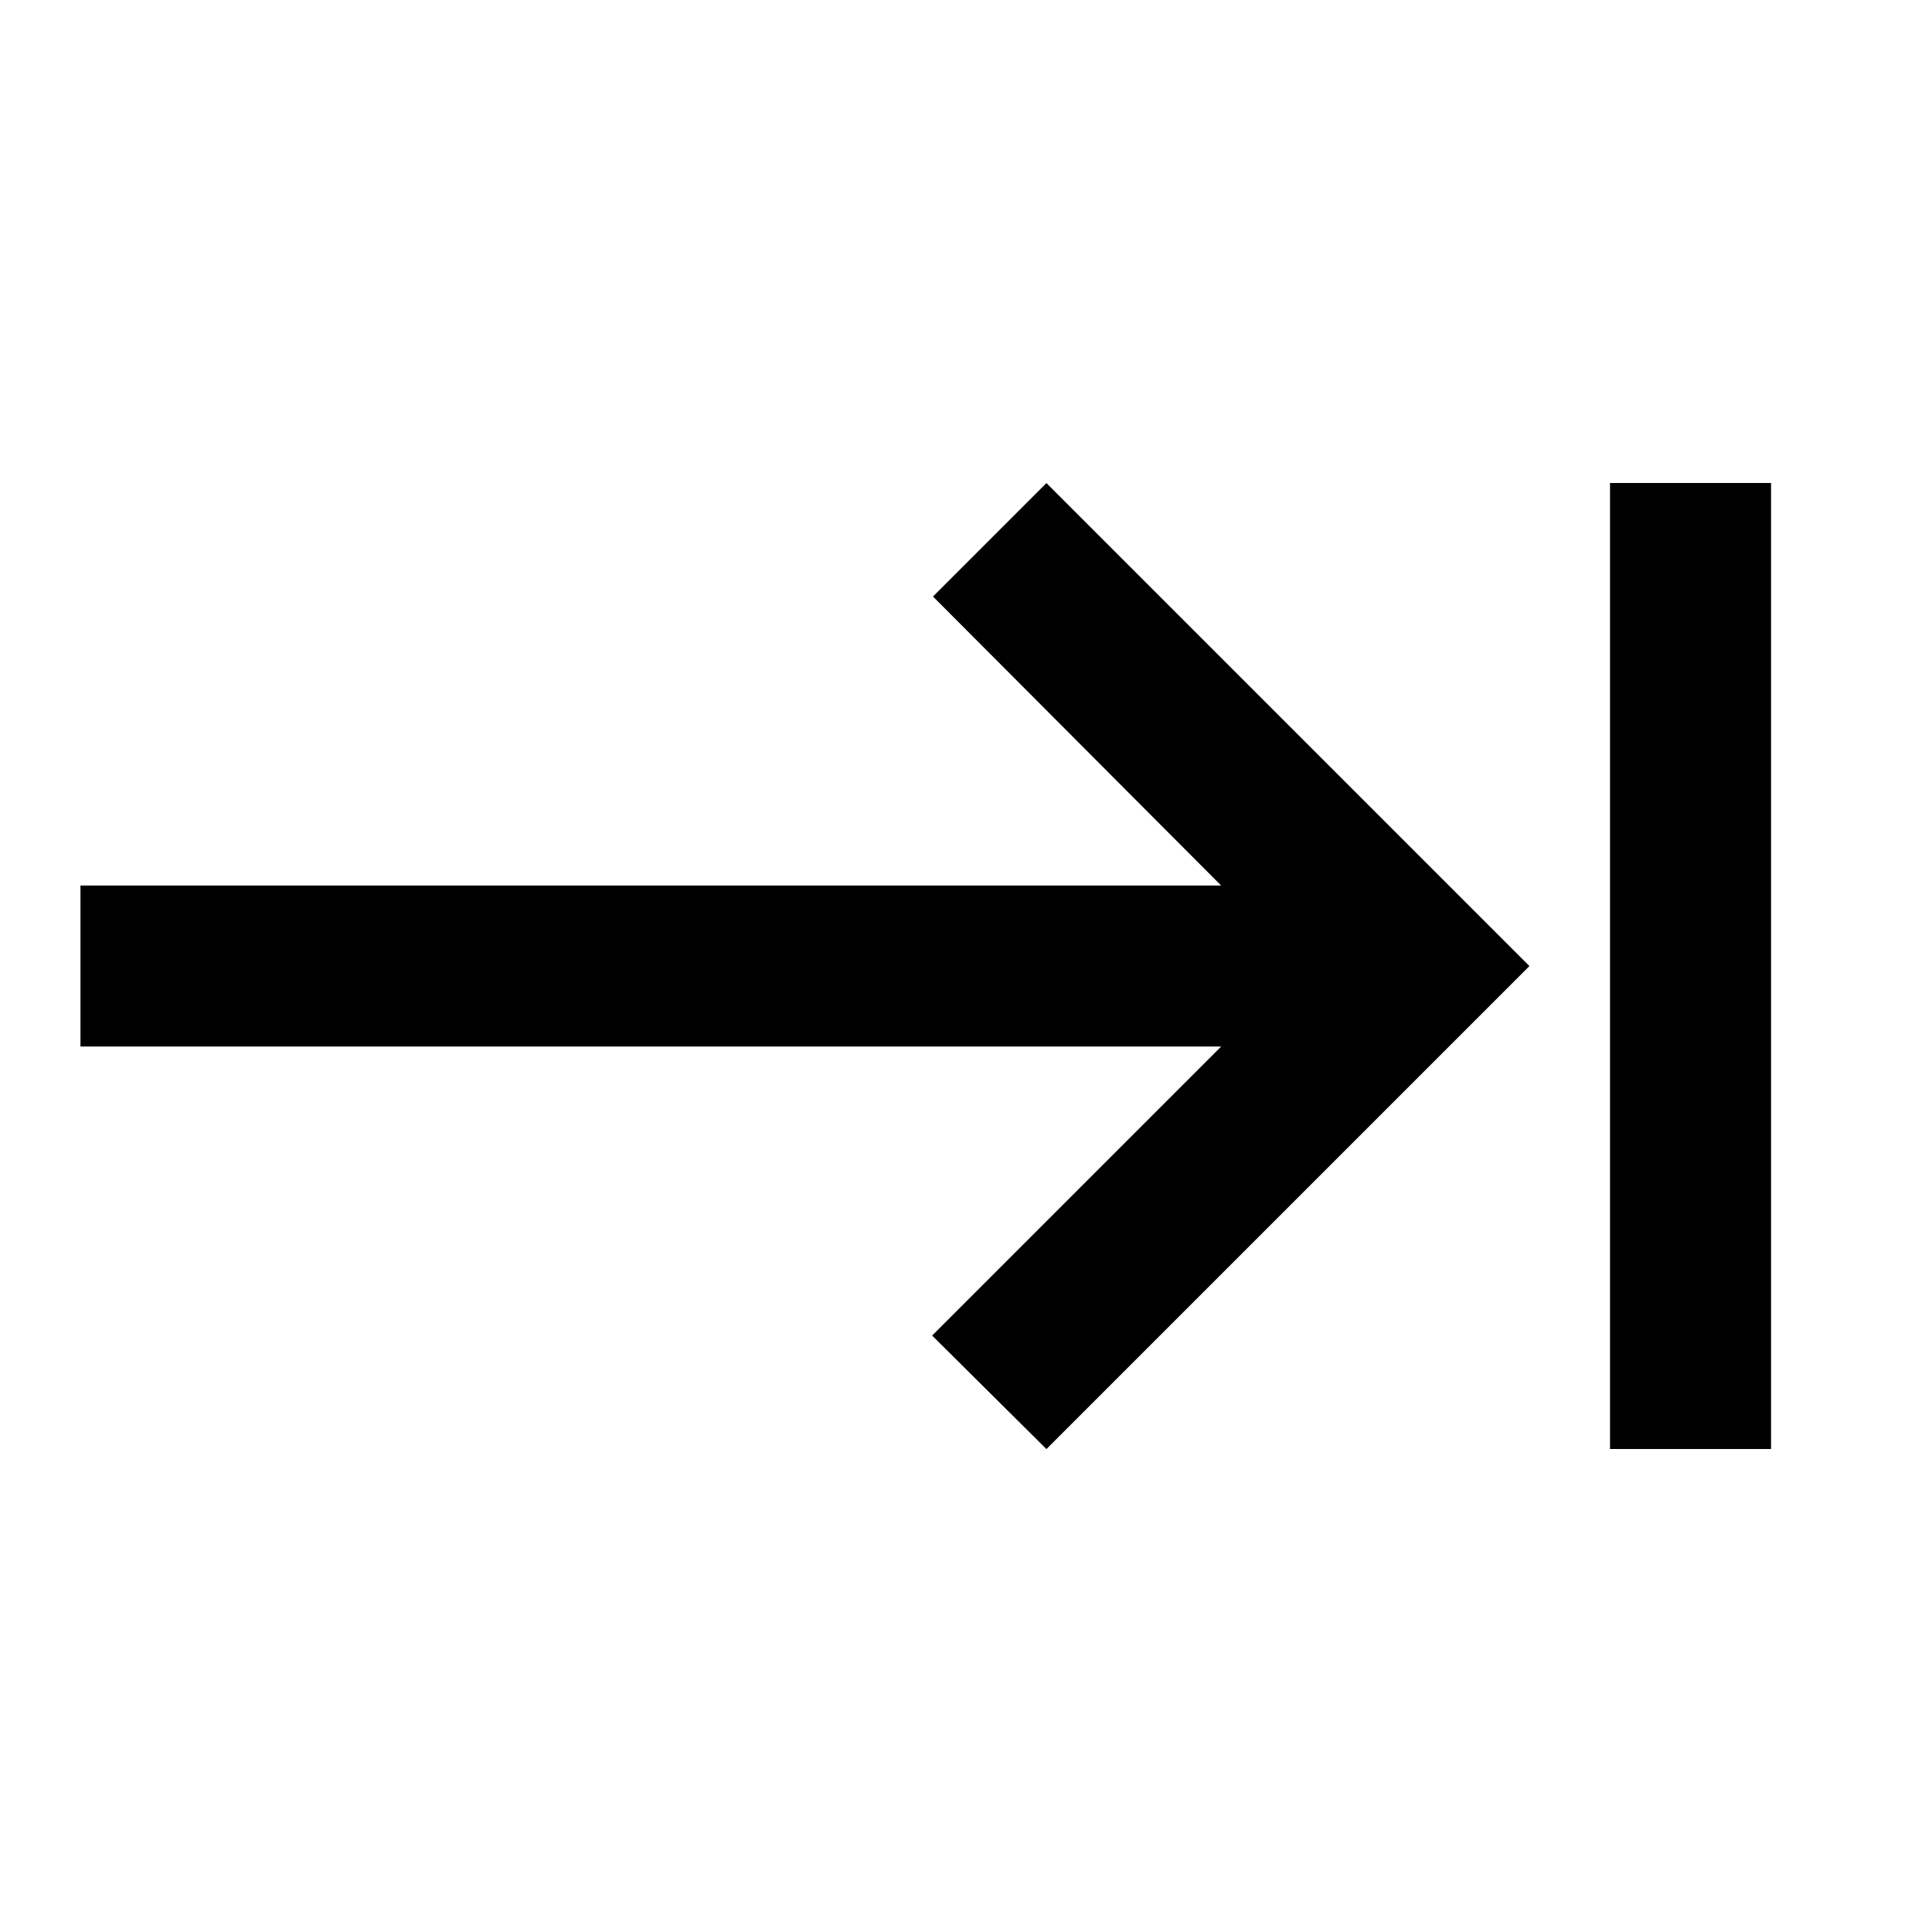 <!-- Generated by IcoMoon.io -->
<svg version="1.1" xmlns="http://www.w3.org/2000/svg" width="32" height="32" viewBox="0 0 32 32">
<title>mt-keyboard_tab</title>
<path d="M15.453 9.88l4.773 4.787h-18.893v2.667h18.893l-4.787 4.787 1.893 1.88 8-8-8-8-1.88 1.88zM26.667 8v16h2.667v-16h-2.667z"></path>
</svg>
